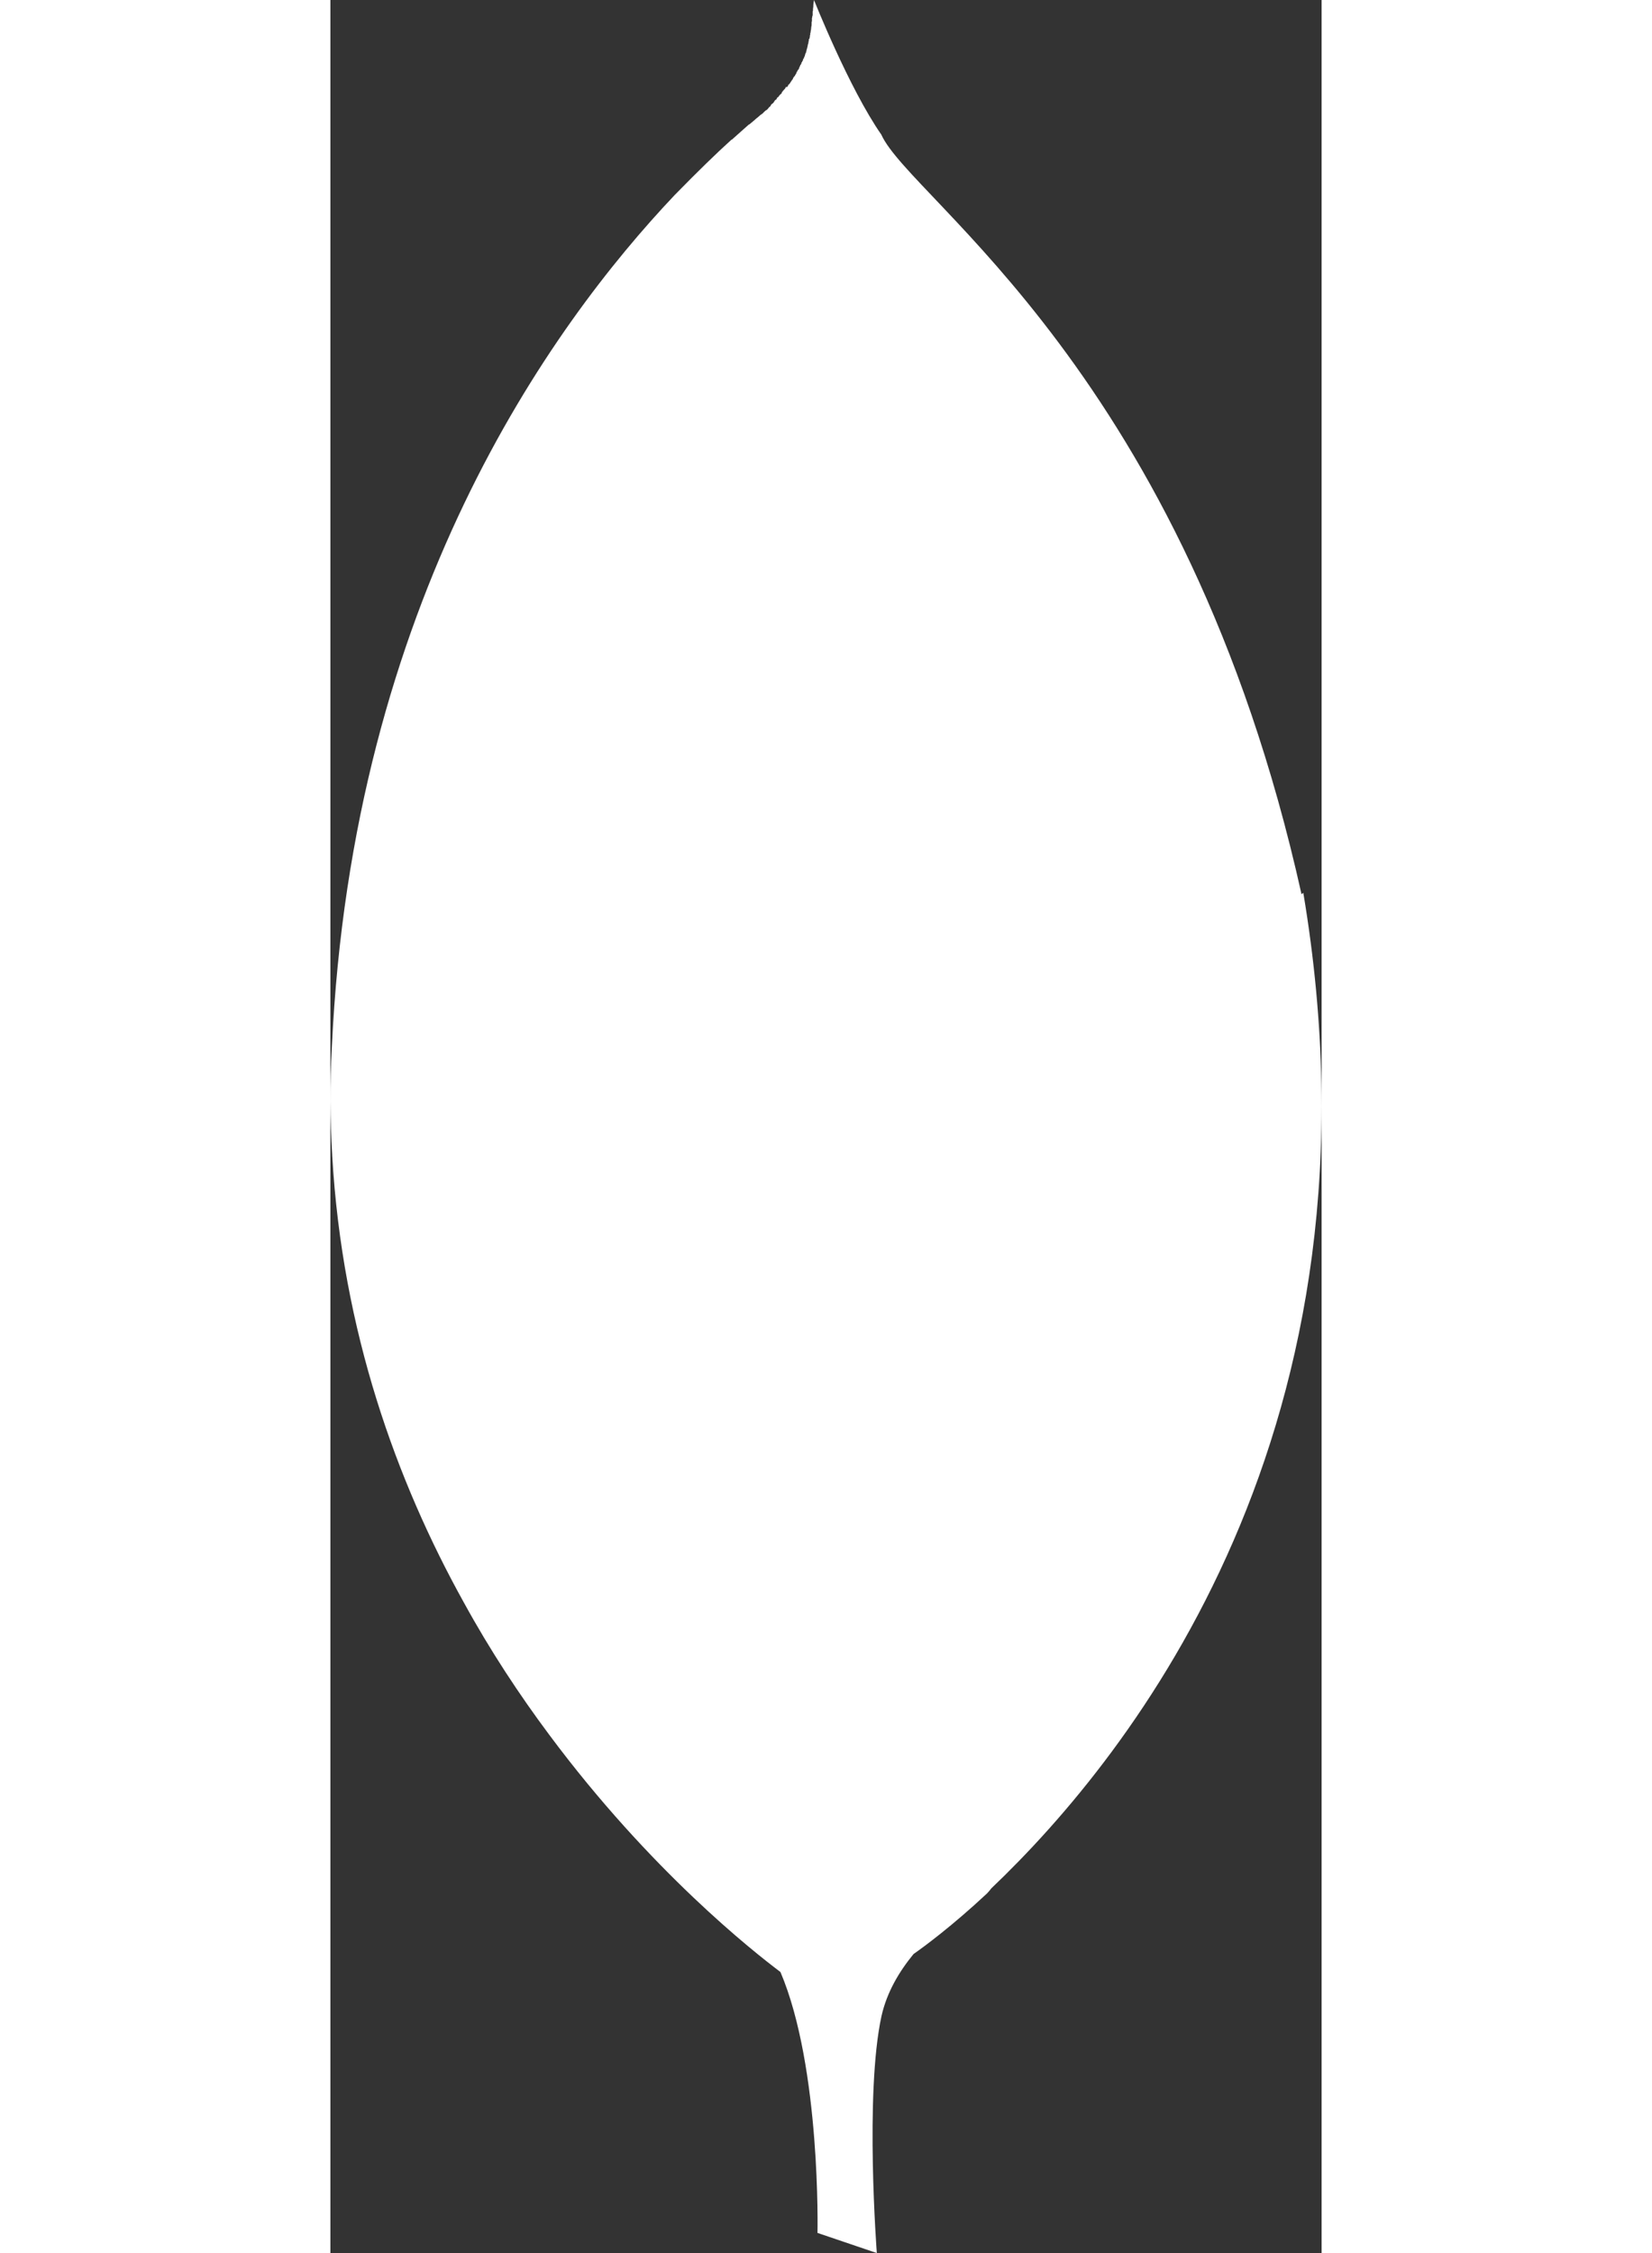 <svg width="22" height="30" viewBox="0 0 22 50" fill="none" xmlns="http://www.w3.org/2000/svg">
<rect x="0" y="0" width="22" height="50" fill="#333333" stroke="none"/>
<path d="M21.554 19.844C18.976 8.247 12.882 4.445 12.228 2.988C11.508 1.954 10.734 0 10.734 0C10.726 0.041 10.726 0.066 10.719 0.106V0.131C10.719 0.164 10.711 0.18 10.711 0.213V0.245H10.704V0.35H10.696C10.696 0.366 10.696 0.391 10.688 0.399V0.447C10.688 0.463 10.688 0.48 10.681 0.488V0.528C10.681 0.553 10.681 0.577 10.673 0.594V0.602C10.671 0.638 10.666 0.673 10.658 0.708V0.724C10.65 0.732 10.65 0.74 10.65 0.749V0.782H10.642V0.83H10.635V0.863H10.619V0.912H10.612V0.952H10.604V0.985H10.596V1.018H10.589V1.051H10.581V1.083H10.573V1.109H10.566V1.141H10.558V1.174H10.55C10.543 1.174 10.543 1.182 10.543 1.182V1.198L10.535 1.213C10.535 1.229 10.527 1.246 10.52 1.262C10.512 1.27 10.512 1.27 10.512 1.277V1.293H10.504V1.309H10.489V1.349H10.474V1.374H10.466V1.382H10.458V1.398H10.451V1.423H10.443V1.438H10.428V1.463H10.42V1.479H10.412V1.495H10.405V1.52H10.397V1.535H10.389V1.543H10.382V1.559H10.366V1.584H10.359V1.592H10.351V1.607H10.343V1.632H10.336V1.64H10.328V1.656H10.32V1.664H10.313V1.689H10.297V1.696H10.29V1.712H10.282V1.72H10.274V1.735H10.267V1.751C10.259 1.751 10.259 1.759 10.259 1.759V1.767H10.251L10.227 1.807C10.227 1.807 10.211 1.823 10.211 1.832C10.204 1.832 10.204 1.84 10.204 1.84V1.848H10.196V1.856H10.188V1.871H10.173V1.879H10.165V1.887H10.158V1.911H10.15V1.918H10.142V1.926H10.135V1.942H10.127V1.926H10.112V1.934H10.104V1.95H10.096V1.965H10.089V1.973H10.081V1.981H10.073V1.989H10.066V2.004H10.05V2.012H10.043V2.028H10.035V2.036H10.027V2.043H10.02V2.068H10.012V2.076H10.004V2.084H9.997V2.092H9.989V2.1H9.974V2.115H9.966V2.123H9.958V2.131H9.951V2.147H9.943V2.154H9.928V2.162H9.92V2.17H9.912V2.186H9.905V2.201H9.897V2.209H9.889V2.217H9.874V2.225H9.866V2.233H9.859V2.248H9.851V2.256H9.843V2.272H9.836V2.28H9.828V2.287H9.82V2.295H9.813V2.303H9.797V2.311C9.79 2.311 9.79 2.319 9.79 2.319L9.782 2.326L9.774 2.334V2.35H9.767V2.358H9.759V2.366H9.751V2.373H9.744L9.728 2.389V2.397C9.713 2.405 9.713 2.412 9.696 2.43C9.696 2.43 9.681 2.445 9.672 2.445C9.647 2.461 9.616 2.494 9.592 2.519C9.577 2.527 9.56 2.544 9.544 2.552C9.512 2.584 9.48 2.608 9.448 2.633C9.4 2.681 9.351 2.714 9.296 2.763H9.288L8.913 3.097H8.905C8.562 3.407 8.154 3.805 7.691 4.278L7.651 4.318C4.871 7.25 0.487 13.365 0.032 23.243C-0.015 24.057 -0.008 24.855 0.04 25.628V25.644C0.264 29.537 1.461 32.86 2.962 35.563C3.552 36.639 4.199 37.616 4.854 38.494C7.107 41.524 9.406 43.324 9.989 43.763C10.892 45.888 10.811 49.553 10.811 49.553L12.128 50C12.128 50 11.857 46.457 12.232 44.739C12.352 44.209 12.623 43.754 12.944 43.363C13.168 43.208 13.807 42.736 14.573 42.02C14.613 41.979 14.638 41.947 14.67 41.906C17.776 38.949 23.583 31.67 21.594 19.814L21.554 19.844Z" fill="white"/>
</svg>
